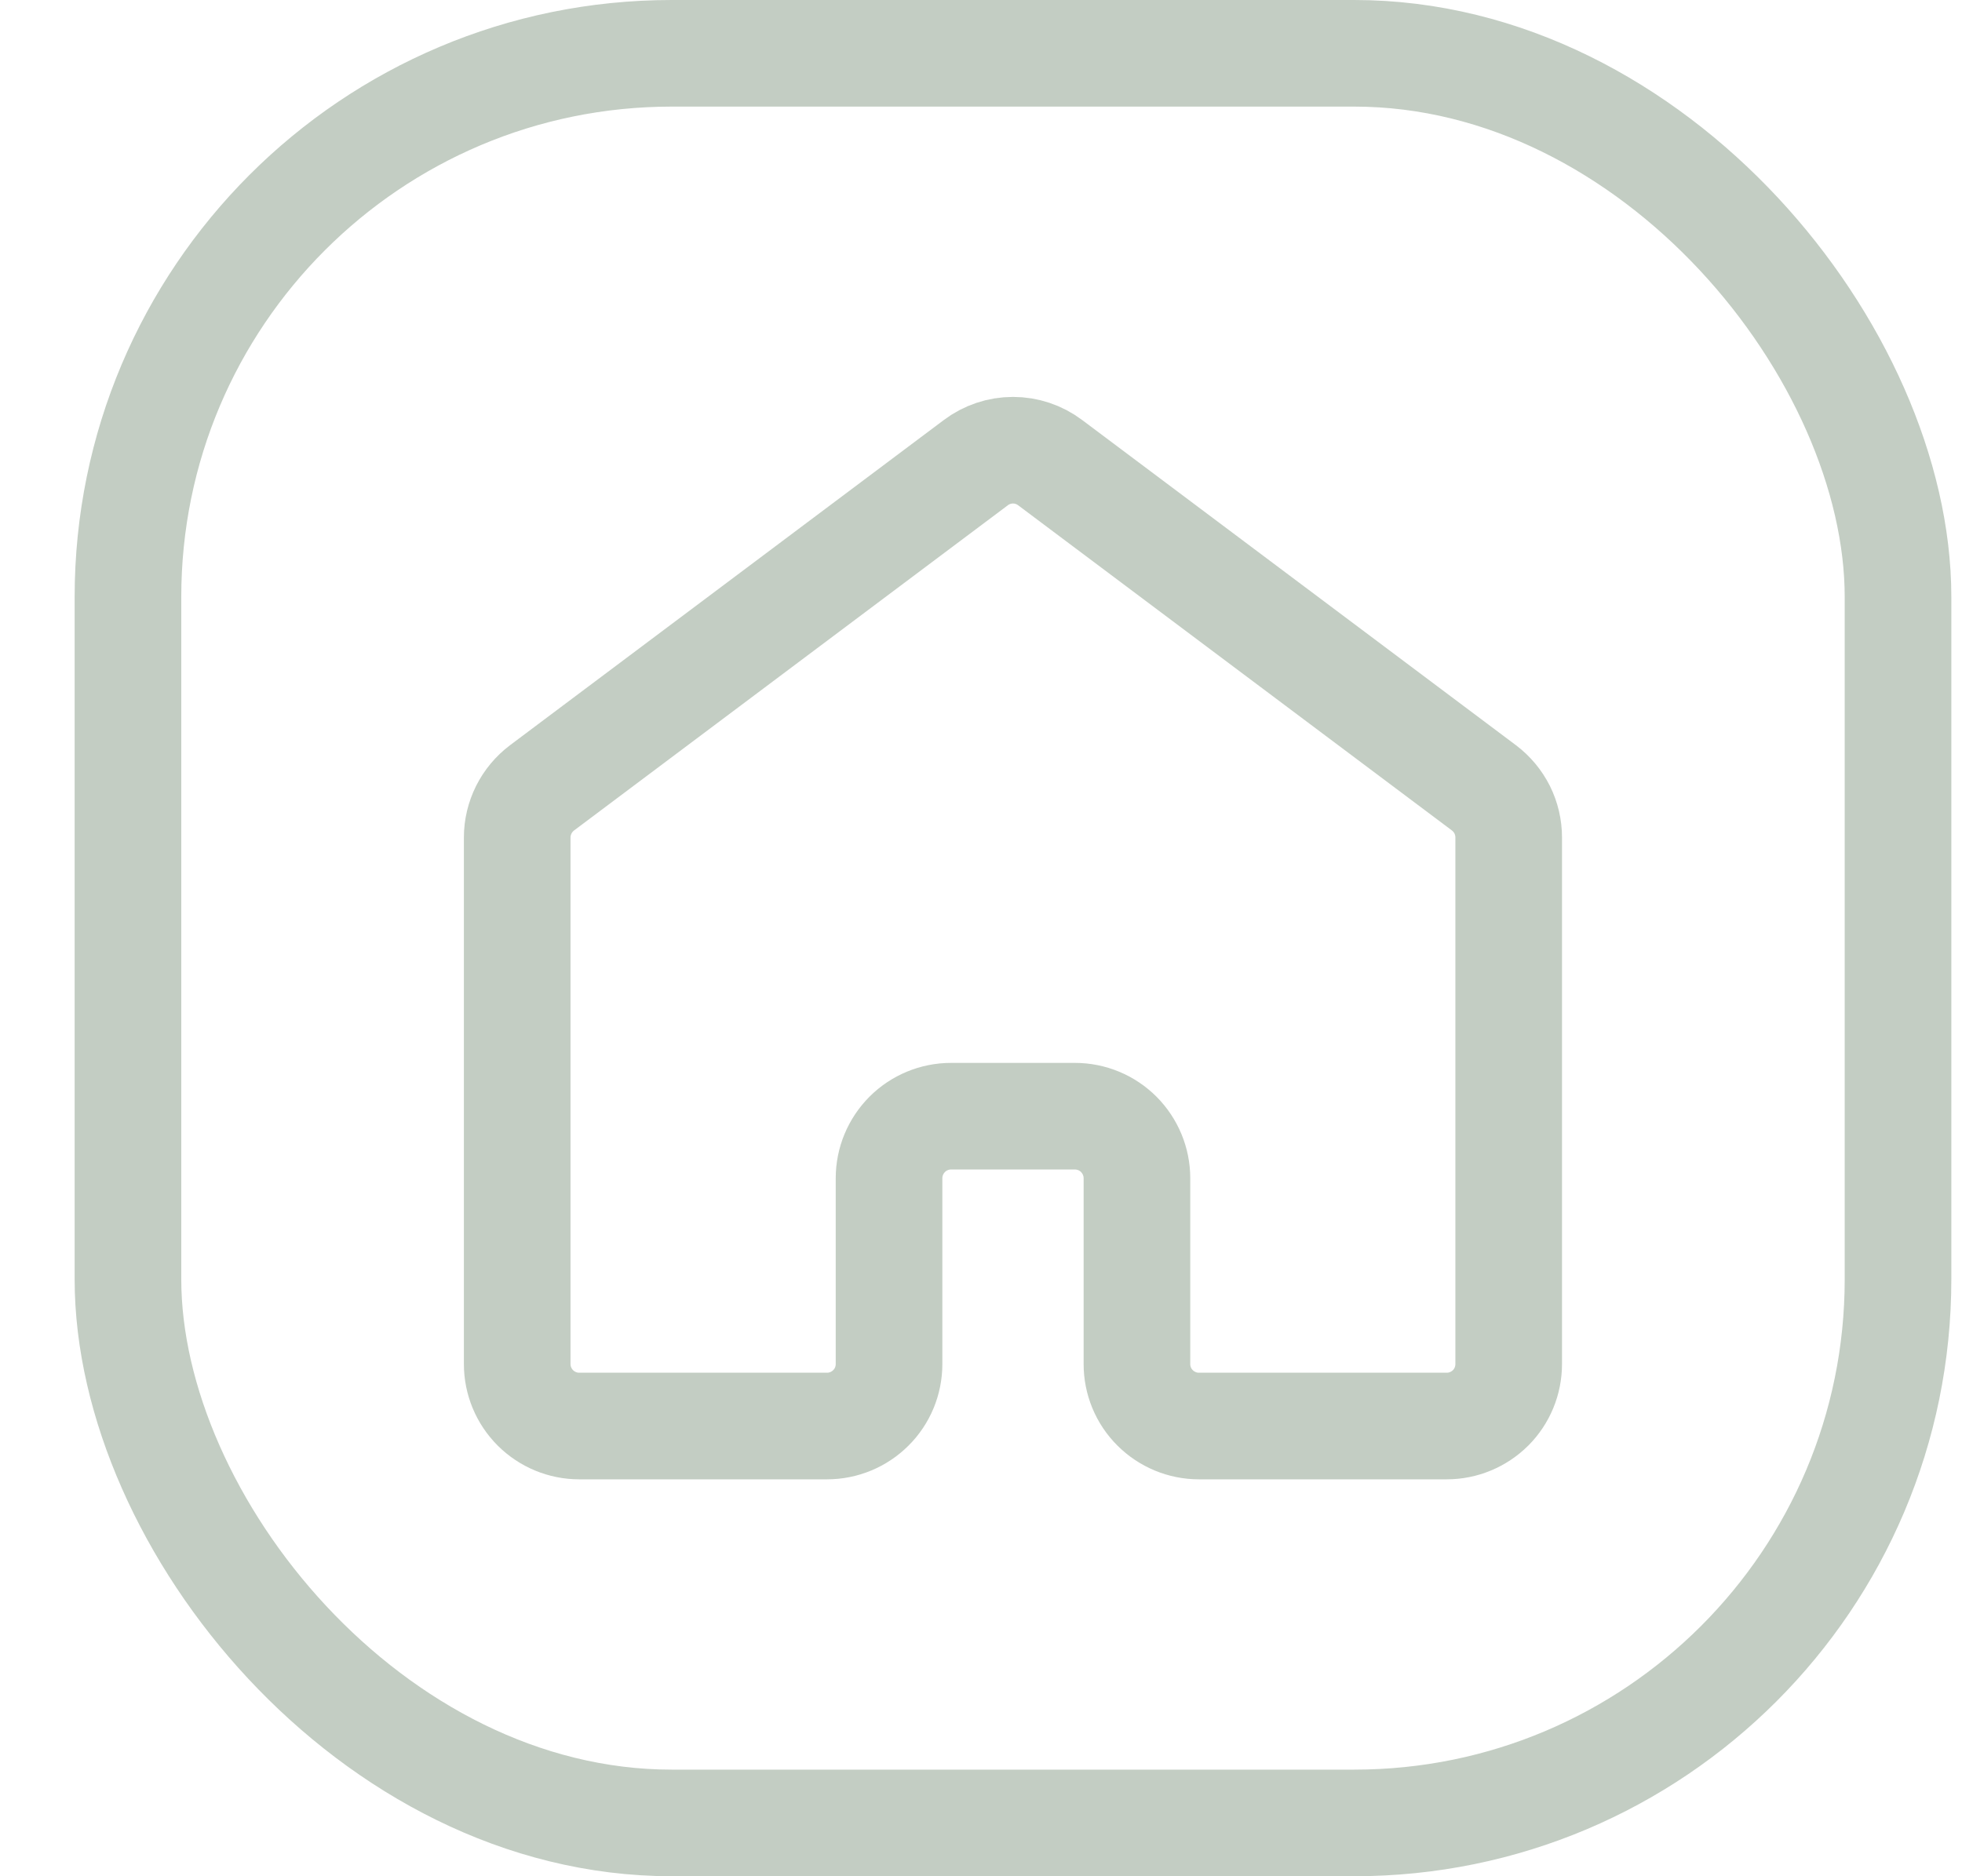 <svg width="23" height="22" viewBox="0 0 23 22" fill="none" xmlns="http://www.w3.org/2000/svg">
<rect x="1.5" y="0.625" width="20.75" height="20.75" rx="6.375" stroke="#C3CDC3" stroke-width="1.25"/>
<path d="M17.686 15.994V9.82C17.686 9.707 17.66 9.596 17.61 9.495C17.559 9.394 17.486 9.306 17.396 9.238L12.311 5.425C12.185 5.33 12.032 5.279 11.875 5.279C11.718 5.279 11.565 5.33 11.439 5.425L6.354 9.238C6.264 9.306 6.191 9.394 6.14 9.495C6.09 9.596 6.063 9.707 6.063 9.82V15.994C6.063 16.187 6.14 16.372 6.276 16.508C6.412 16.644 6.597 16.721 6.79 16.721H9.696C9.888 16.721 10.073 16.644 10.209 16.508C10.346 16.372 10.422 16.187 10.422 15.994V13.815C10.422 13.622 10.499 13.438 10.635 13.301C10.771 13.165 10.956 13.088 11.149 13.088H12.601C12.794 13.088 12.979 13.165 13.115 13.301C13.251 13.438 13.328 13.622 13.328 13.815V15.994C13.328 16.187 13.404 16.372 13.541 16.508C13.677 16.644 13.862 16.721 14.054 16.721H16.96C17.153 16.721 17.337 16.644 17.474 16.508C17.61 16.372 17.686 16.187 17.686 15.994Z" stroke="#C3CDC3" stroke-width="1.25" stroke-linecap="round" stroke-linejoin="round"/>
</svg>
